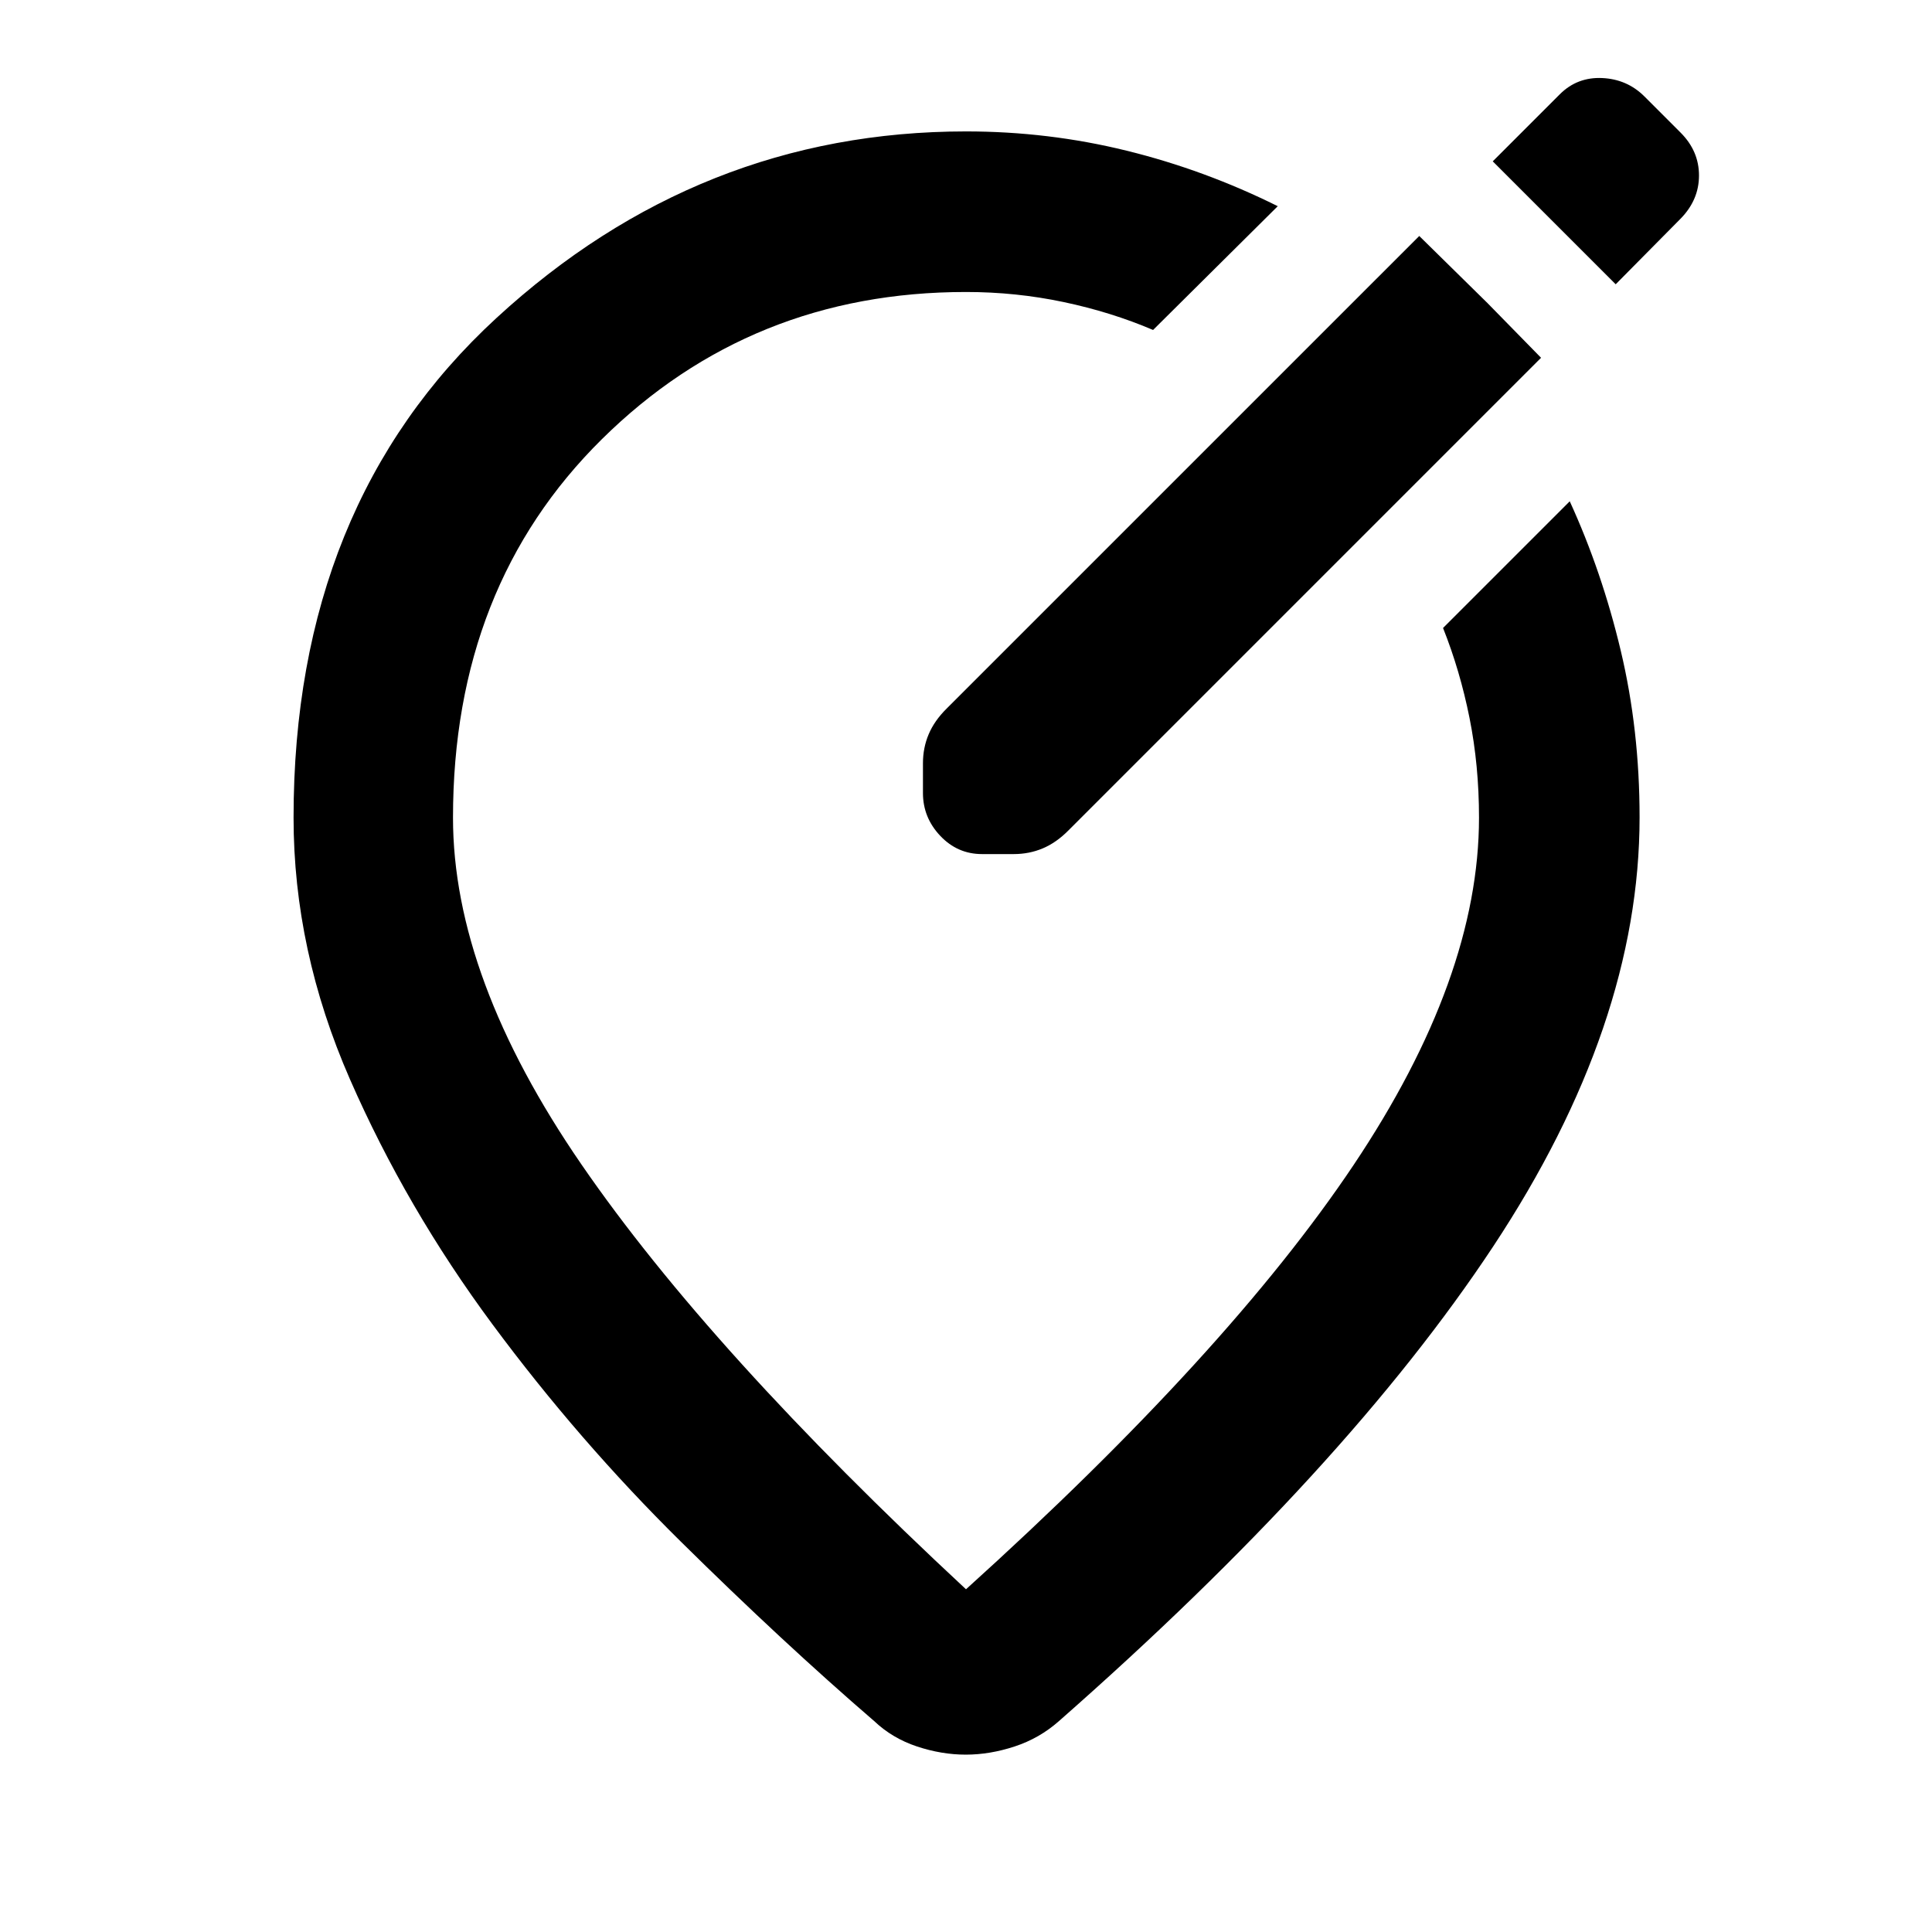 <svg xmlns="http://www.w3.org/2000/svg" height="48" viewBox="0 -960 960 960" width="48"><path d="M480-894.7q40.91 0 79.78 9.57 38.87 9.56 75.13 27.59l-61.95 61.5q-20.76-8.87-44.45-13.87-23.7-5-48.51-5-106.86 0-180.89 73.1-74.02 73.1-74.02 188.11 0 79.53 63.87 172.37Q352.83-288.48 480-170.3q130.17-117.61 192.54-210.74 62.37-93.13 62.37-172.66 0-25.98-4.71-49.53-4.72-23.55-13.16-44.73L780-710.91q16 34.95 25.35 74.26 9.35 39.32 9.35 82.77 0 103.23-72.83 213.36-72.83 110.13-215.65 235.69-9.67 8.57-22.02 12.63-12.34 4.07-24.33 4.07-12 0-24.25-4.07-12.24-4.06-21.27-12.63-45.39-39.13-96.09-89.19-50.7-50.07-93.54-107.91-42.85-57.85-70.85-121.83-28-63.98-28-129.94 0-155.49 100.76-248.24Q347.39-894.7 480-894.7Zm0 341Zm259.06-255.76-33.84-33.28-234.79 234.78q-6.13 6.05-8.97 12.79-2.85 6.74-2.85 14.43v14.78q0 12.19 8.58 21.27t20.77 9.08h15.78q7.69 0 14.43-2.85 6.74-2.84 12.79-8.97l234.78-234.79-26.68-27.24Zm63.77-9.28L835-851.26q9.22-9.36 9.22-21.53 0-12.17-9.13-21.3l-18-18q-8.57-8.56-20.98-9.13-12.41-.56-21.04 8.06l-33.33 33.33 61.09 61.09Z"/></svg>